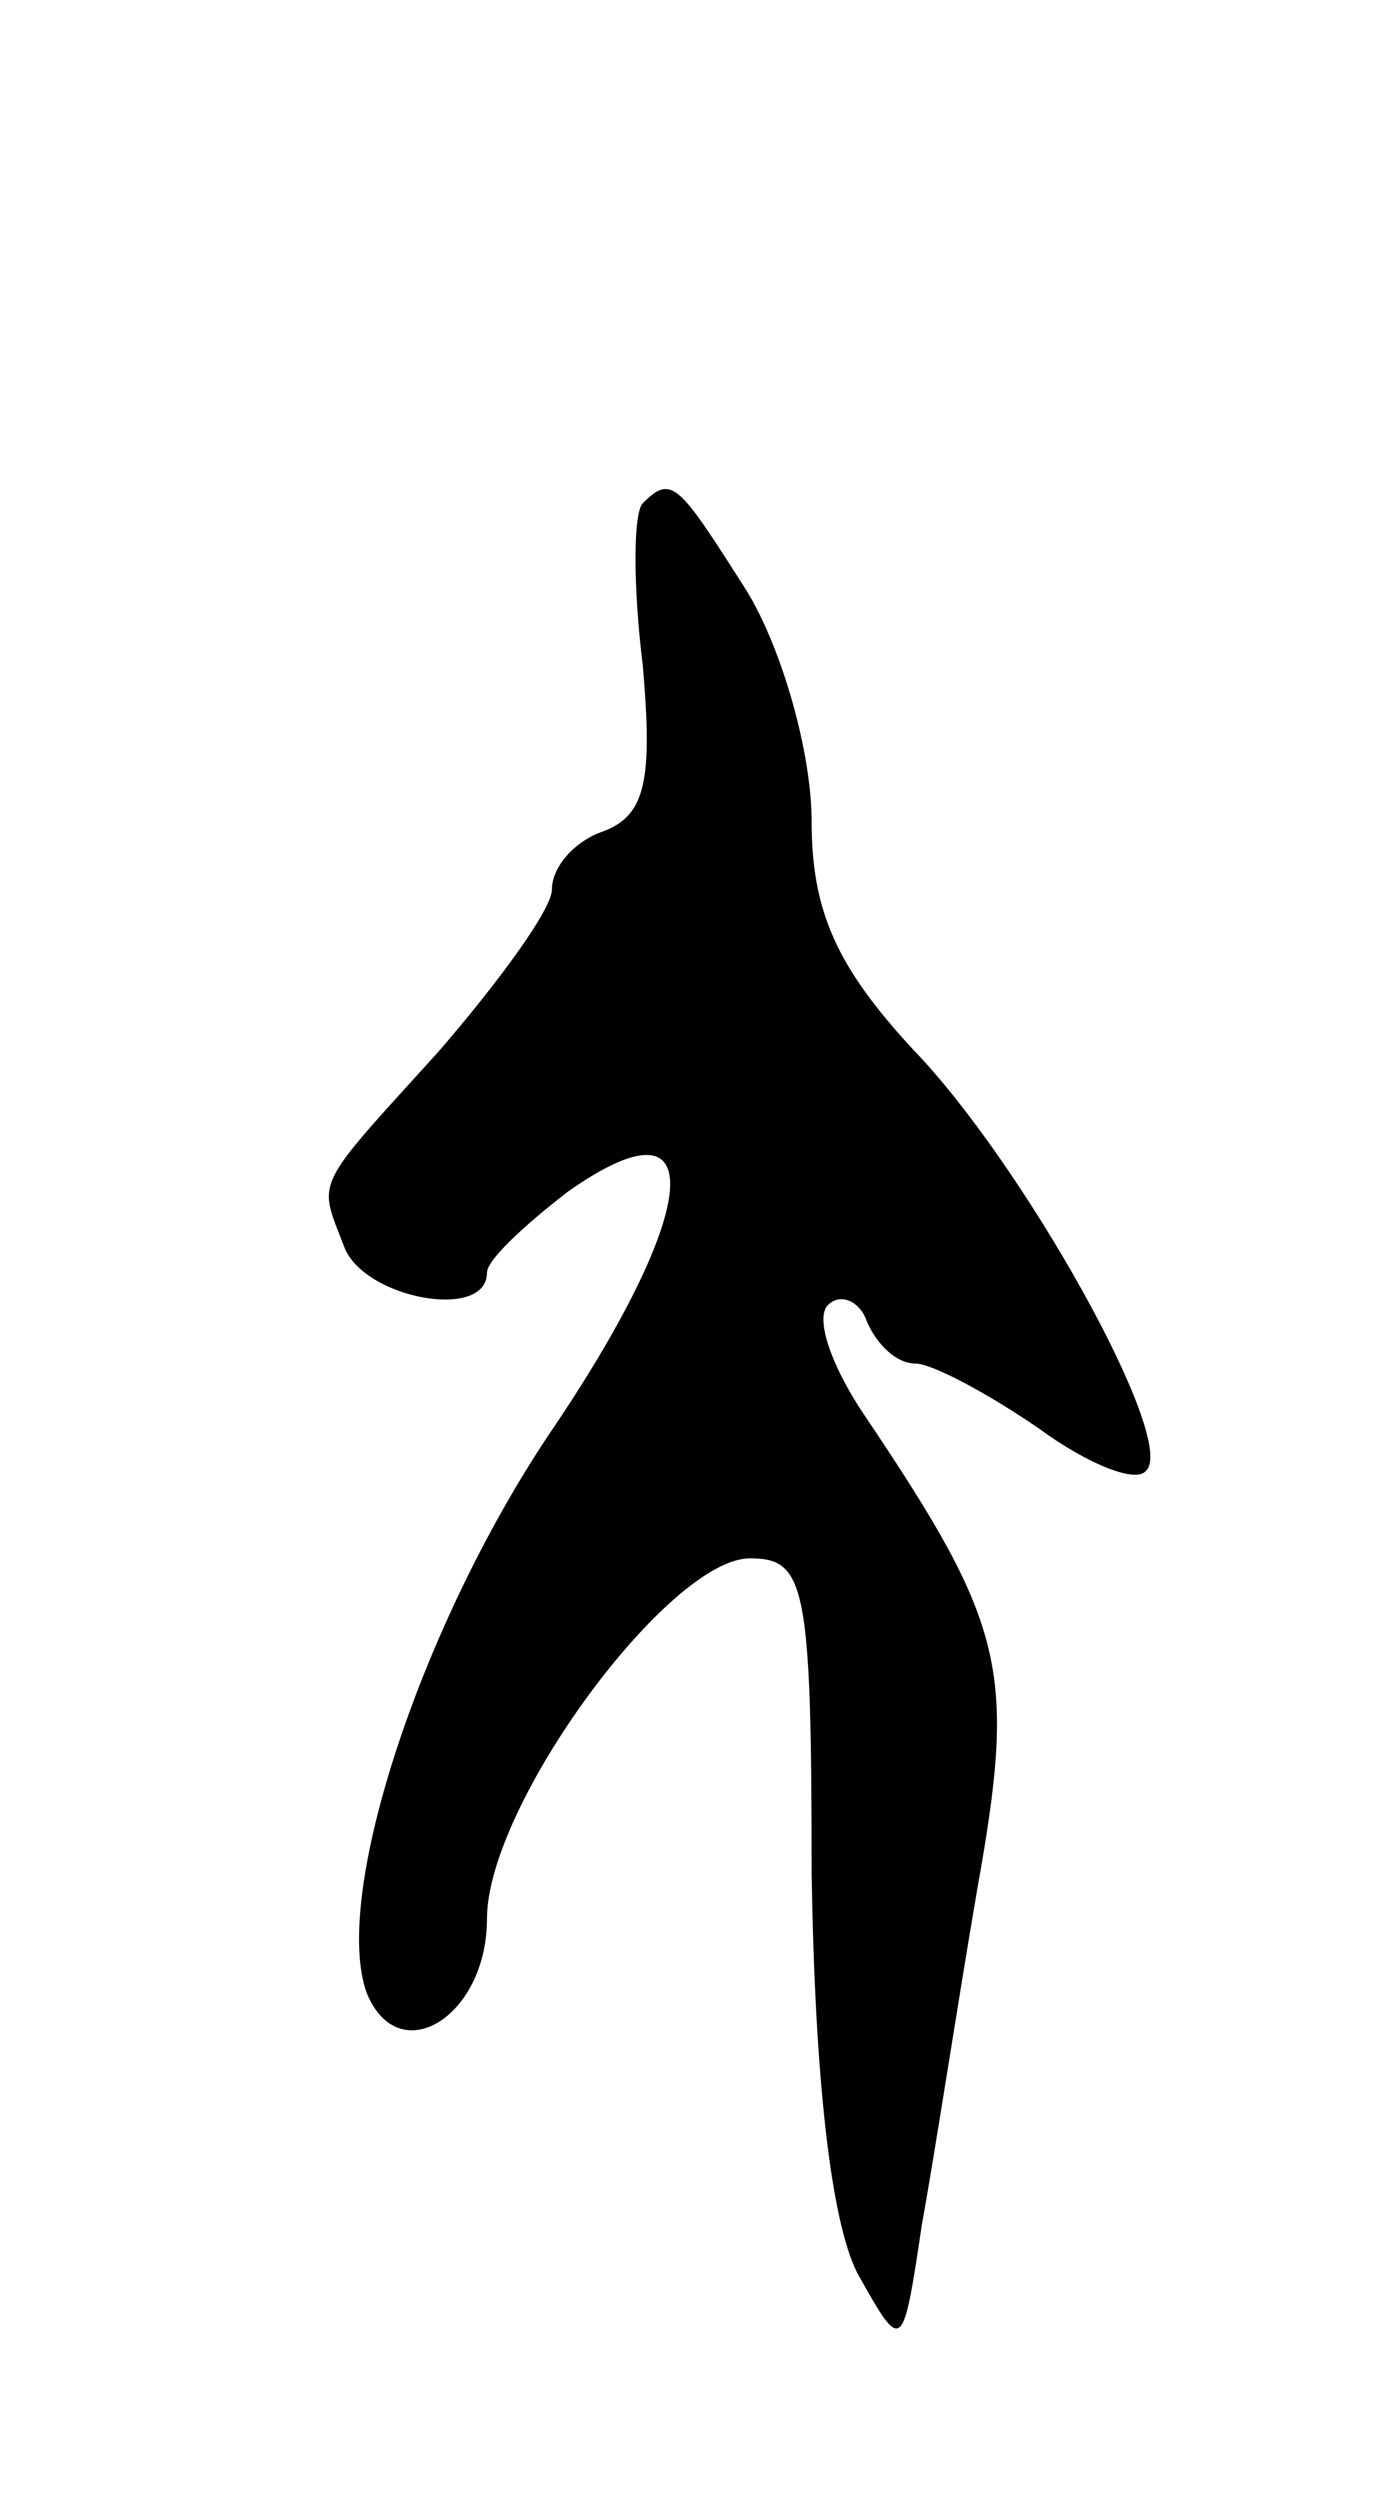 <svg version="1.0" xmlns="http://www.w3.org/2000/svg"
 width="43pt" height="77pt" viewBox="0 0 43 77"
 preserveAspectRatio="xMidYMid meet">
<g transform="translate(0,77) scale(0.1,-0.1)"
fill="#000000" stroke="none">
<path d="M198 615 c-3 -3 -3 -26 0 -50 3 -35 1 -46 -12 -51 -9 -3 -16 -11 -16
-18 0 -6 -16 -28 -35 -50 -39 -43 -37 -39 -29 -60 6 -16 44 -23 44 -8 0 4 12
15 25 25 44 31 41 -5 -4 -72 -41 -60 -69 -145 -58 -175 10 -24 37 -7 37 23 0
35 56 111 81 111 17 0 19 -8 19 -97 1 -64 6 -107 14 -123 14 -25 14 -25 20 15
4 22 11 68 17 103 12 67 9 81 -34 145 -11 16 -16 31 -12 35 4 4 10 1 12 -5 3
-7 9 -13 15 -13 5 0 22 -9 38 -20 15 -11 30 -17 33 -13 10 9 -38 95 -72 130
-23 25 -31 42 -31 70 0 21 -9 53 -20 71 -21 33 -23 36 -32 27z"/>
</g>
</svg>
